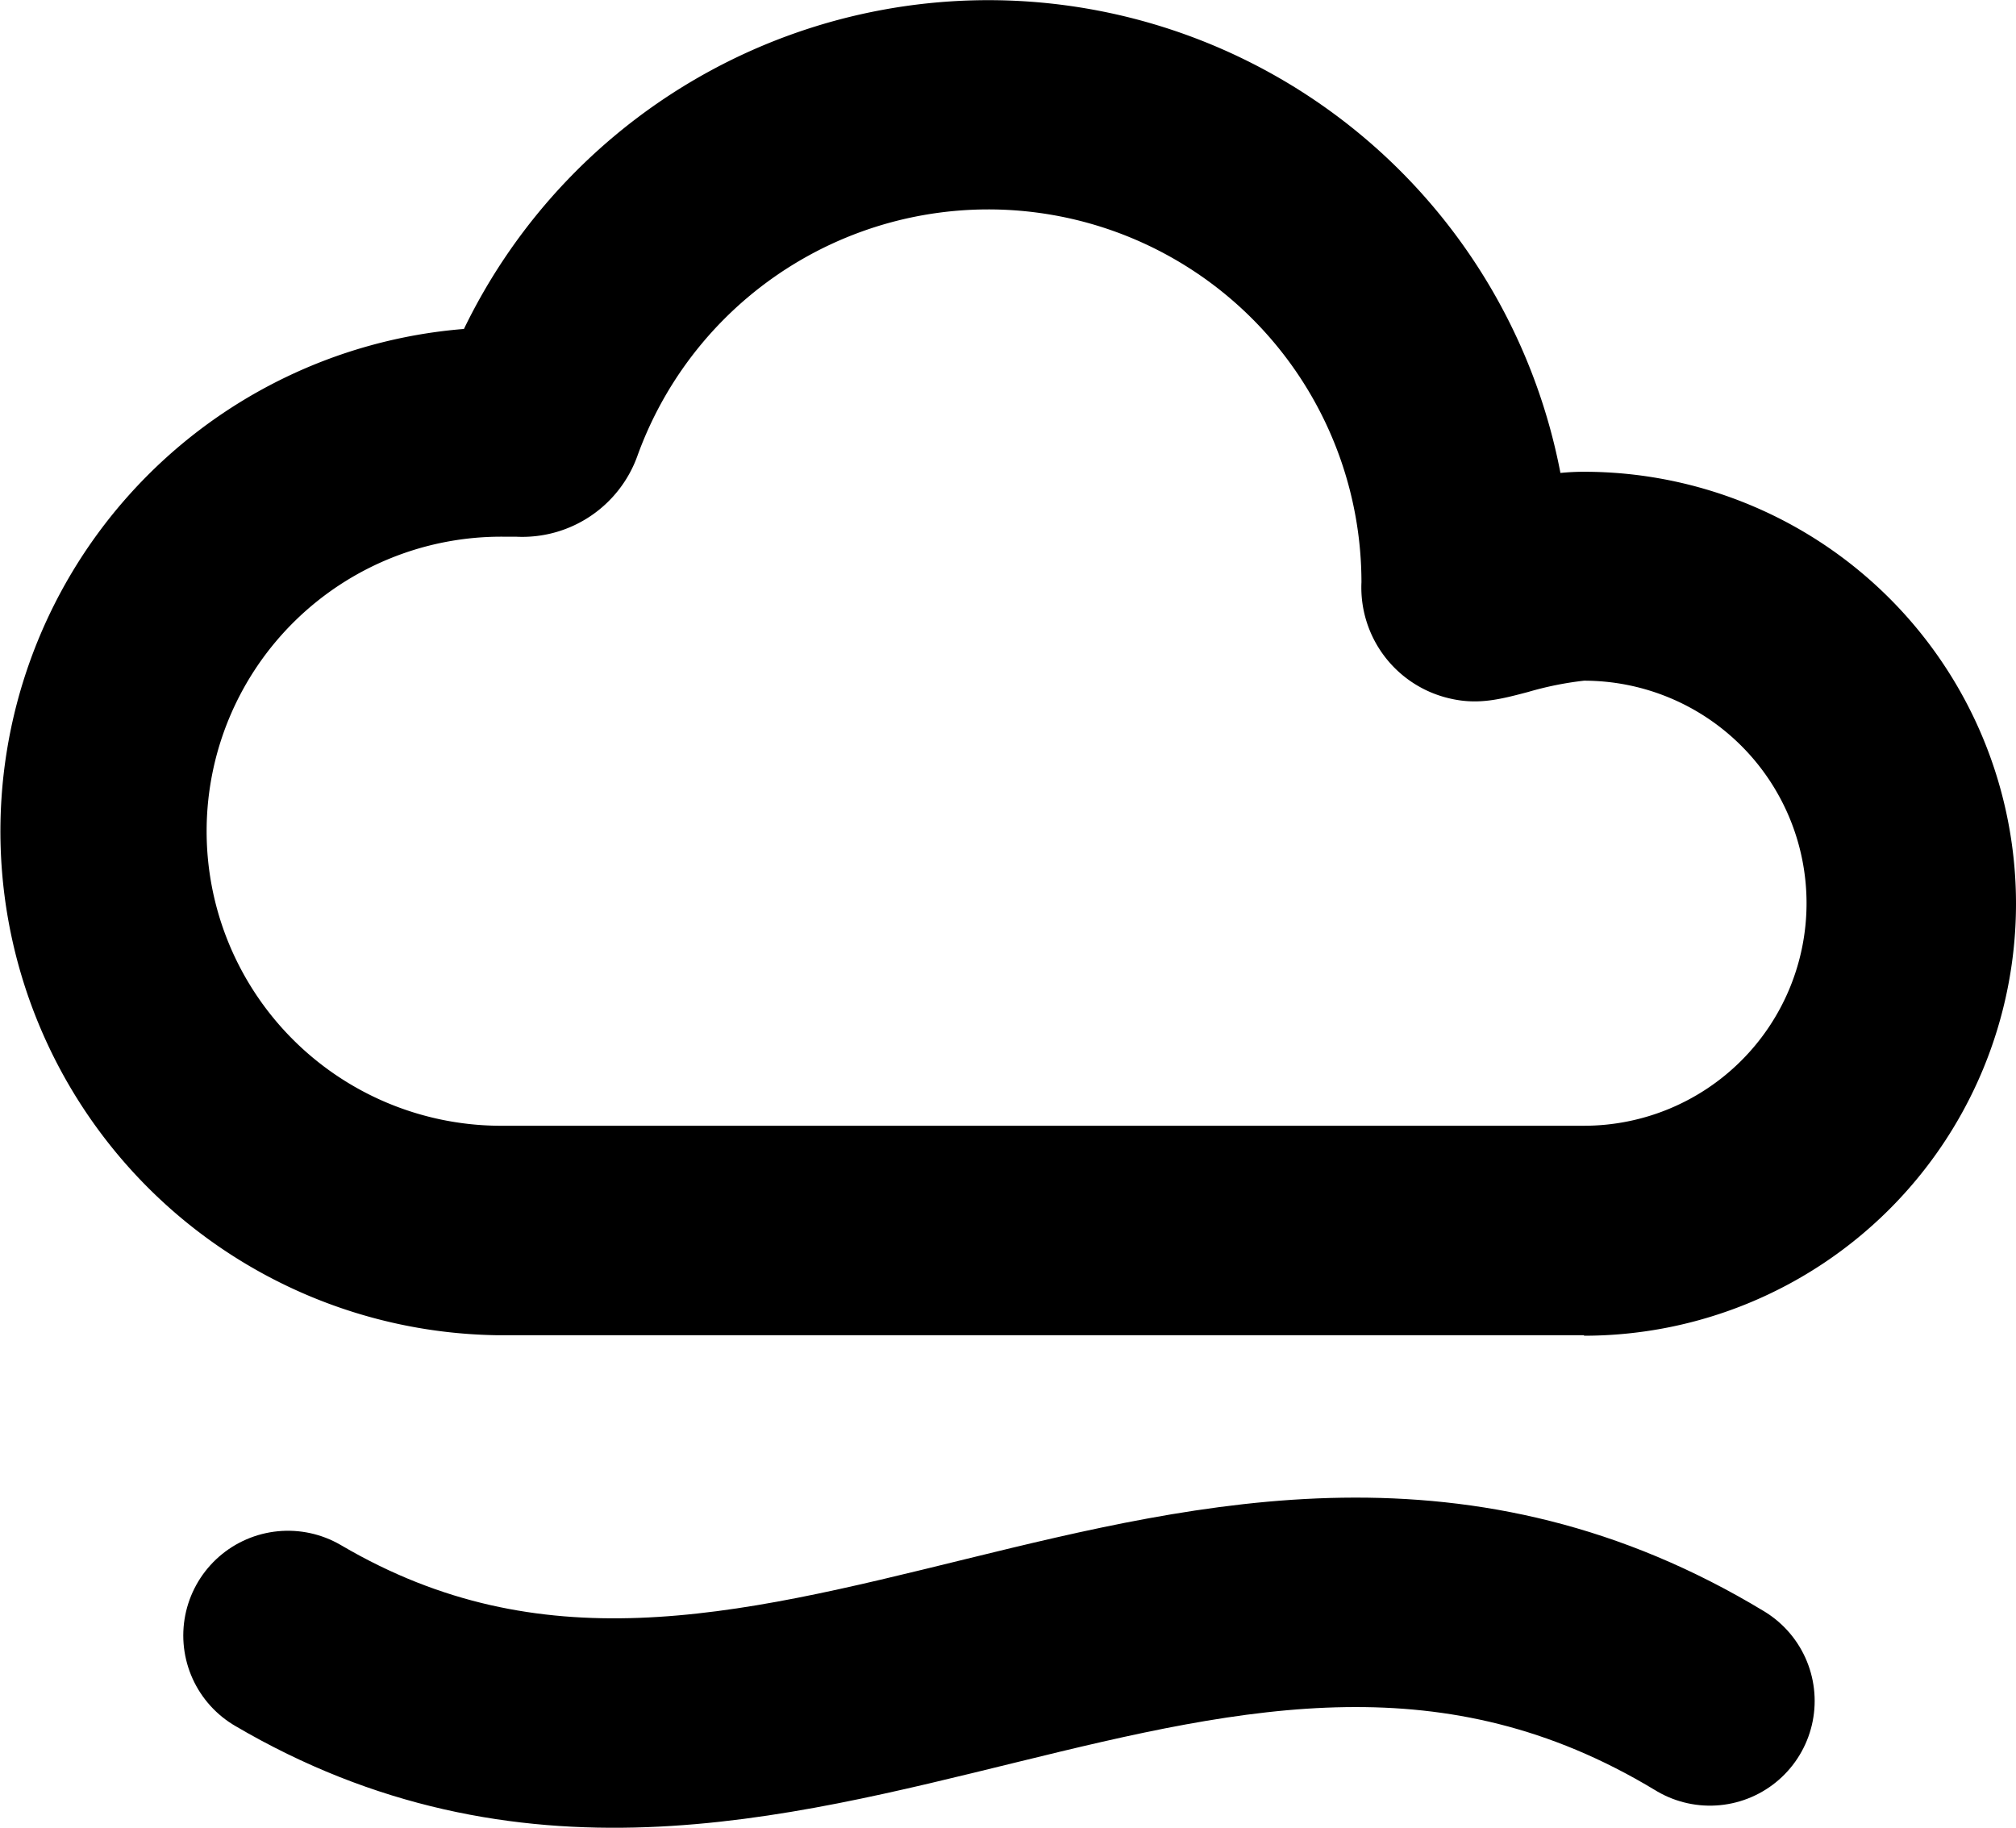 <svg xmlns="http://www.w3.org/2000/svg" viewBox="0 0 154 139.63"><title>foggy</title><g id="Layer_2" data-name="Layer 2"><g id="Layer_1-2" data-name="Layer 1"><path d="M121,102H37.87a38.5,38.5,0,0,1-2.43-76.87,44.5,44.5,0,0,1,83.76,11c.6-.06,1.21-.09,1.8-.09a33,33,0,0,1,0,66ZM38.07,86H121a17,17,0,0,0,0-34,25.14,25.14,0,0,0-4.26.86c-2.12.56-3.8,1-5.94.51a8.7,8.7,0,0,1-6.8-8.89,28.5,28.5,0,0,0-55.31-9.65A9.34,9.34,0,0,1,39.41,41l-.91,0a22.5,22.5,0,0,0-.43,45ZM120,44.71v0Z"/><path d="M22,124.94c36.84,21.64,70.3-18.2,108.62,5" style="fill:none;stroke:#000;stroke-linecap:round;stroke-linejoin:round;stroke-width:16px"/></g></g></svg>